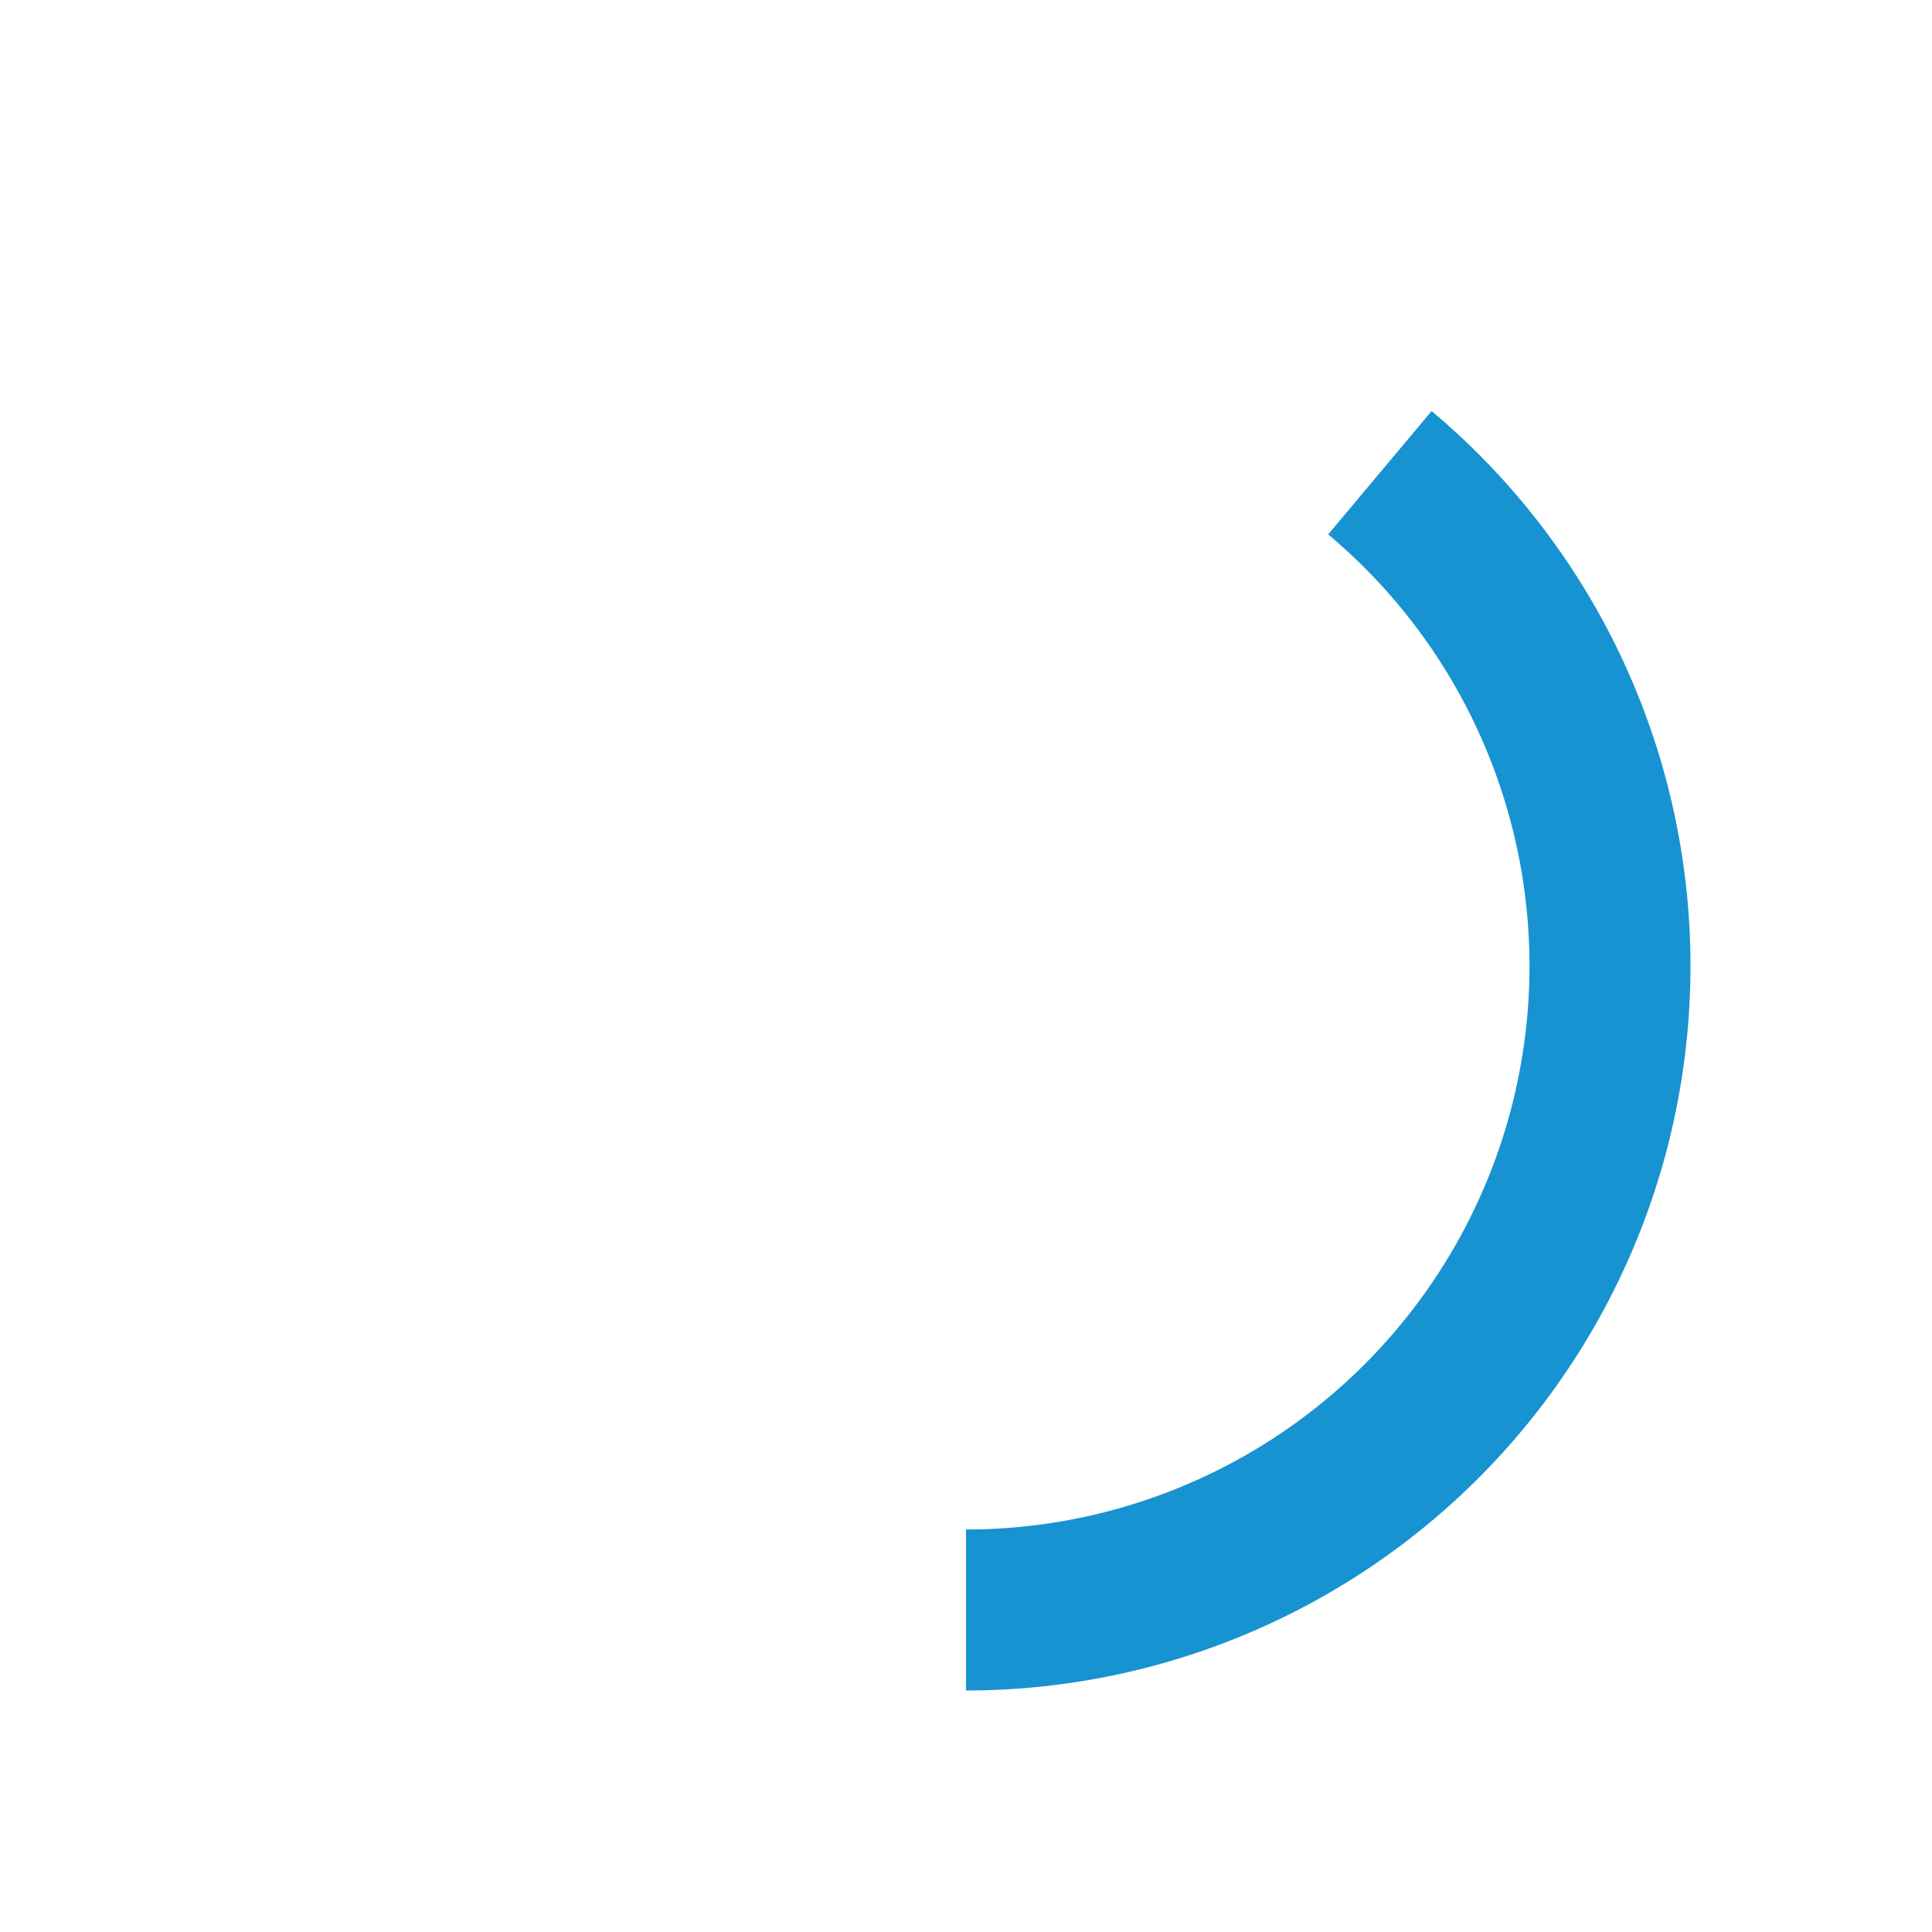 <svg height="48" version="1.1" width="48" xmlns="http://www.w3.org/2000/svg"><g transform="translate(0 -1004.362)"><path d="M35.568 10.213L32.998 13.277A14 14 0 0 1 38 24 14 14 0 0 1  24 38L24 42A18 18 0 0 0 39.588 33 18 18 0 0 0  39.588 15 18 18 0 0 0  35.568 10.213z" fill="#1793d1" stroke-width="3" transform="translate(0 1004.362)"/></g></svg>
